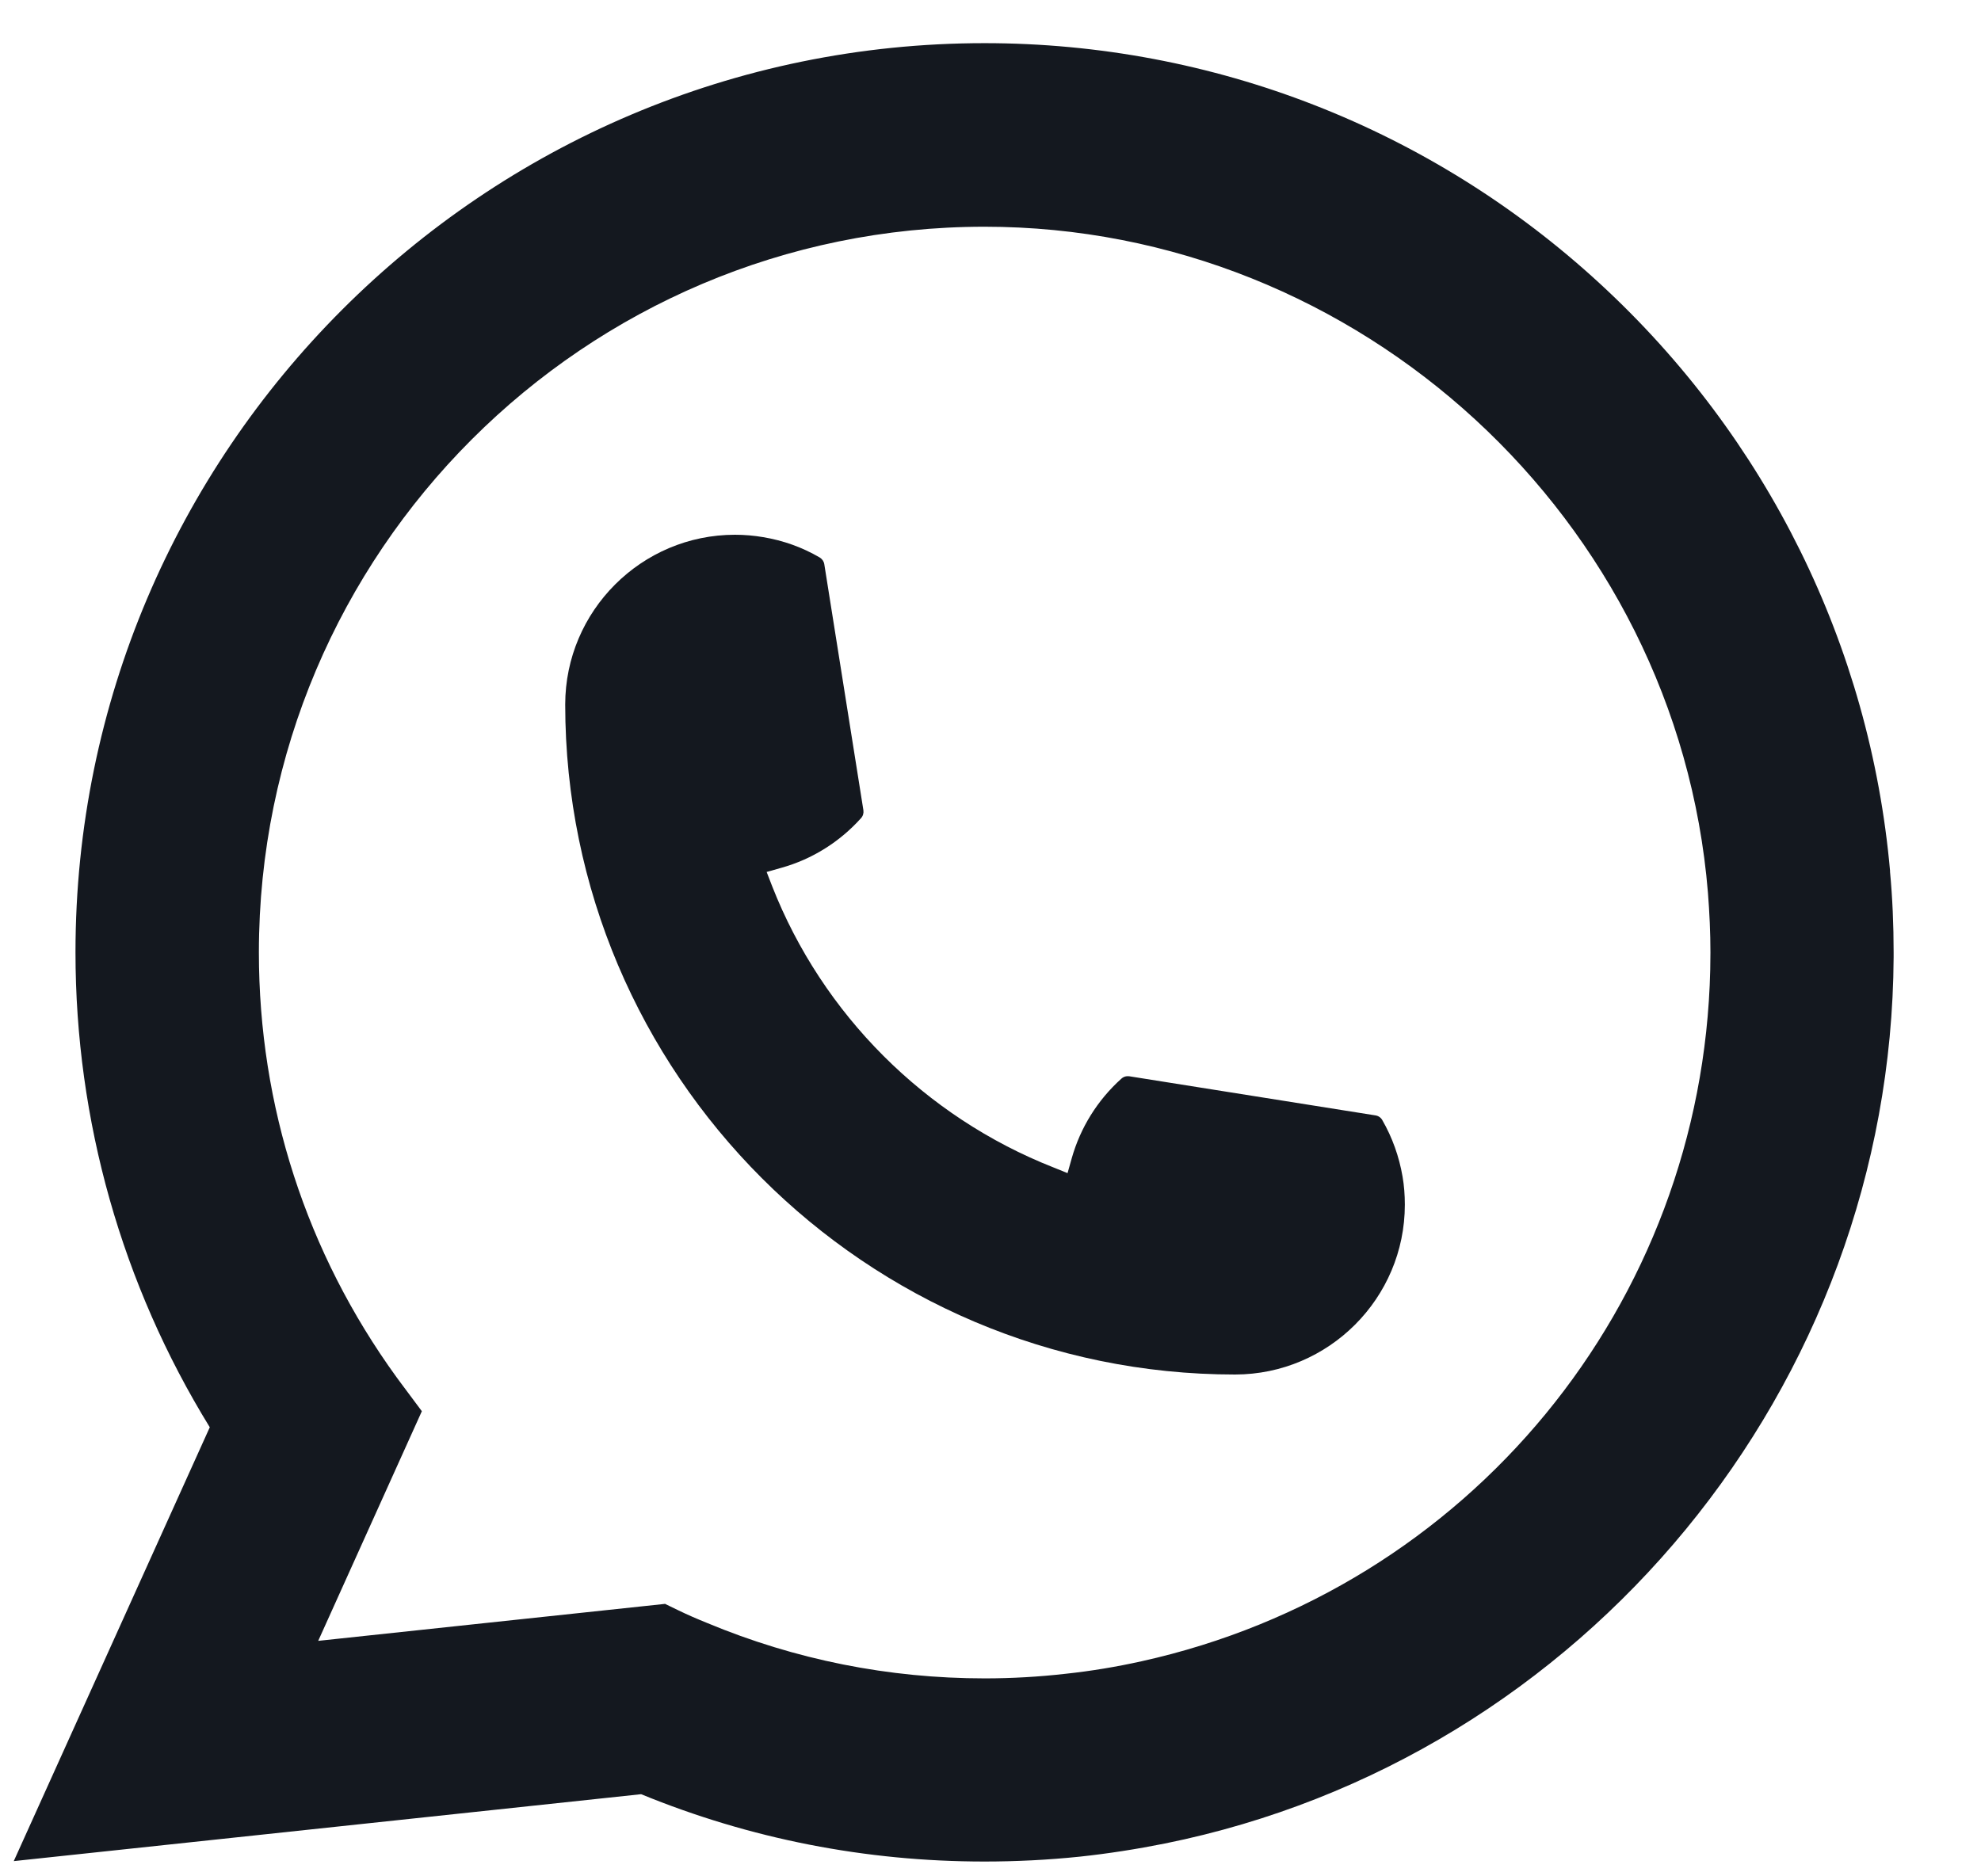 <svg width="19" height="18" viewBox="0 0 19 18" fill="none" id="whatsapp" xmlns="http://www.w3.org/2000/svg">
<path d="M11.846 13.186C8.304 13.186 5.422 10.302 5.421 6.758C5.422 5.86 6.153 5.13 7.049 5.13C7.141 5.13 7.232 5.138 7.32 5.153C7.512 5.185 7.694 5.25 7.862 5.348C7.886 5.363 7.902 5.386 7.906 5.413L8.281 7.773C8.285 7.801 8.277 7.828 8.258 7.849C8.052 8.078 7.788 8.243 7.494 8.325L7.353 8.365L7.406 8.502C7.889 9.732 8.872 10.714 10.103 11.199L10.239 11.254L10.279 11.112C10.362 10.818 10.526 10.554 10.755 10.348C10.772 10.332 10.794 10.324 10.816 10.324C10.821 10.324 10.826 10.324 10.832 10.325L13.191 10.7C13.219 10.704 13.243 10.72 13.257 10.744C13.354 10.912 13.419 11.095 13.452 11.287C13.467 11.373 13.474 11.463 13.474 11.557C13.474 12.454 12.744 13.185 11.846 13.186Z" fill="#14181F"/>
<path d="M18.128 8.358C17.937 6.199 16.948 4.196 15.343 2.719C13.729 1.233 11.634 0.414 9.443 0.414C4.636 0.414 0.724 4.327 0.724 9.136C0.724 10.75 1.169 12.323 2.012 13.692L0.132 17.854L6.149 17.212C7.196 17.641 8.303 17.858 9.442 17.858C9.742 17.858 10.05 17.843 10.358 17.811C10.629 17.782 10.904 17.739 11.173 17.685C15.2 16.871 18.139 13.296 18.162 9.183V9.136C18.162 8.874 18.151 8.612 18.127 8.358H18.128ZM6.381 15.386L3.052 15.741L4.046 13.538L3.847 13.271C3.833 13.252 3.818 13.232 3.802 13.21C2.939 12.018 2.483 10.61 2.483 9.137C2.483 5.298 5.605 2.175 9.443 2.175C13.039 2.175 16.087 4.981 16.381 8.563C16.396 8.755 16.405 8.948 16.405 9.138C16.405 9.193 16.404 9.246 16.403 9.303C16.329 12.515 14.086 15.242 10.948 15.937C10.709 15.99 10.464 16.031 10.219 16.057C9.965 16.086 9.704 16.101 9.445 16.101C8.523 16.101 7.627 15.922 6.781 15.569C6.687 15.531 6.594 15.491 6.508 15.449L6.382 15.388L6.381 15.386Z" fill="#14181F"/>
</svg>